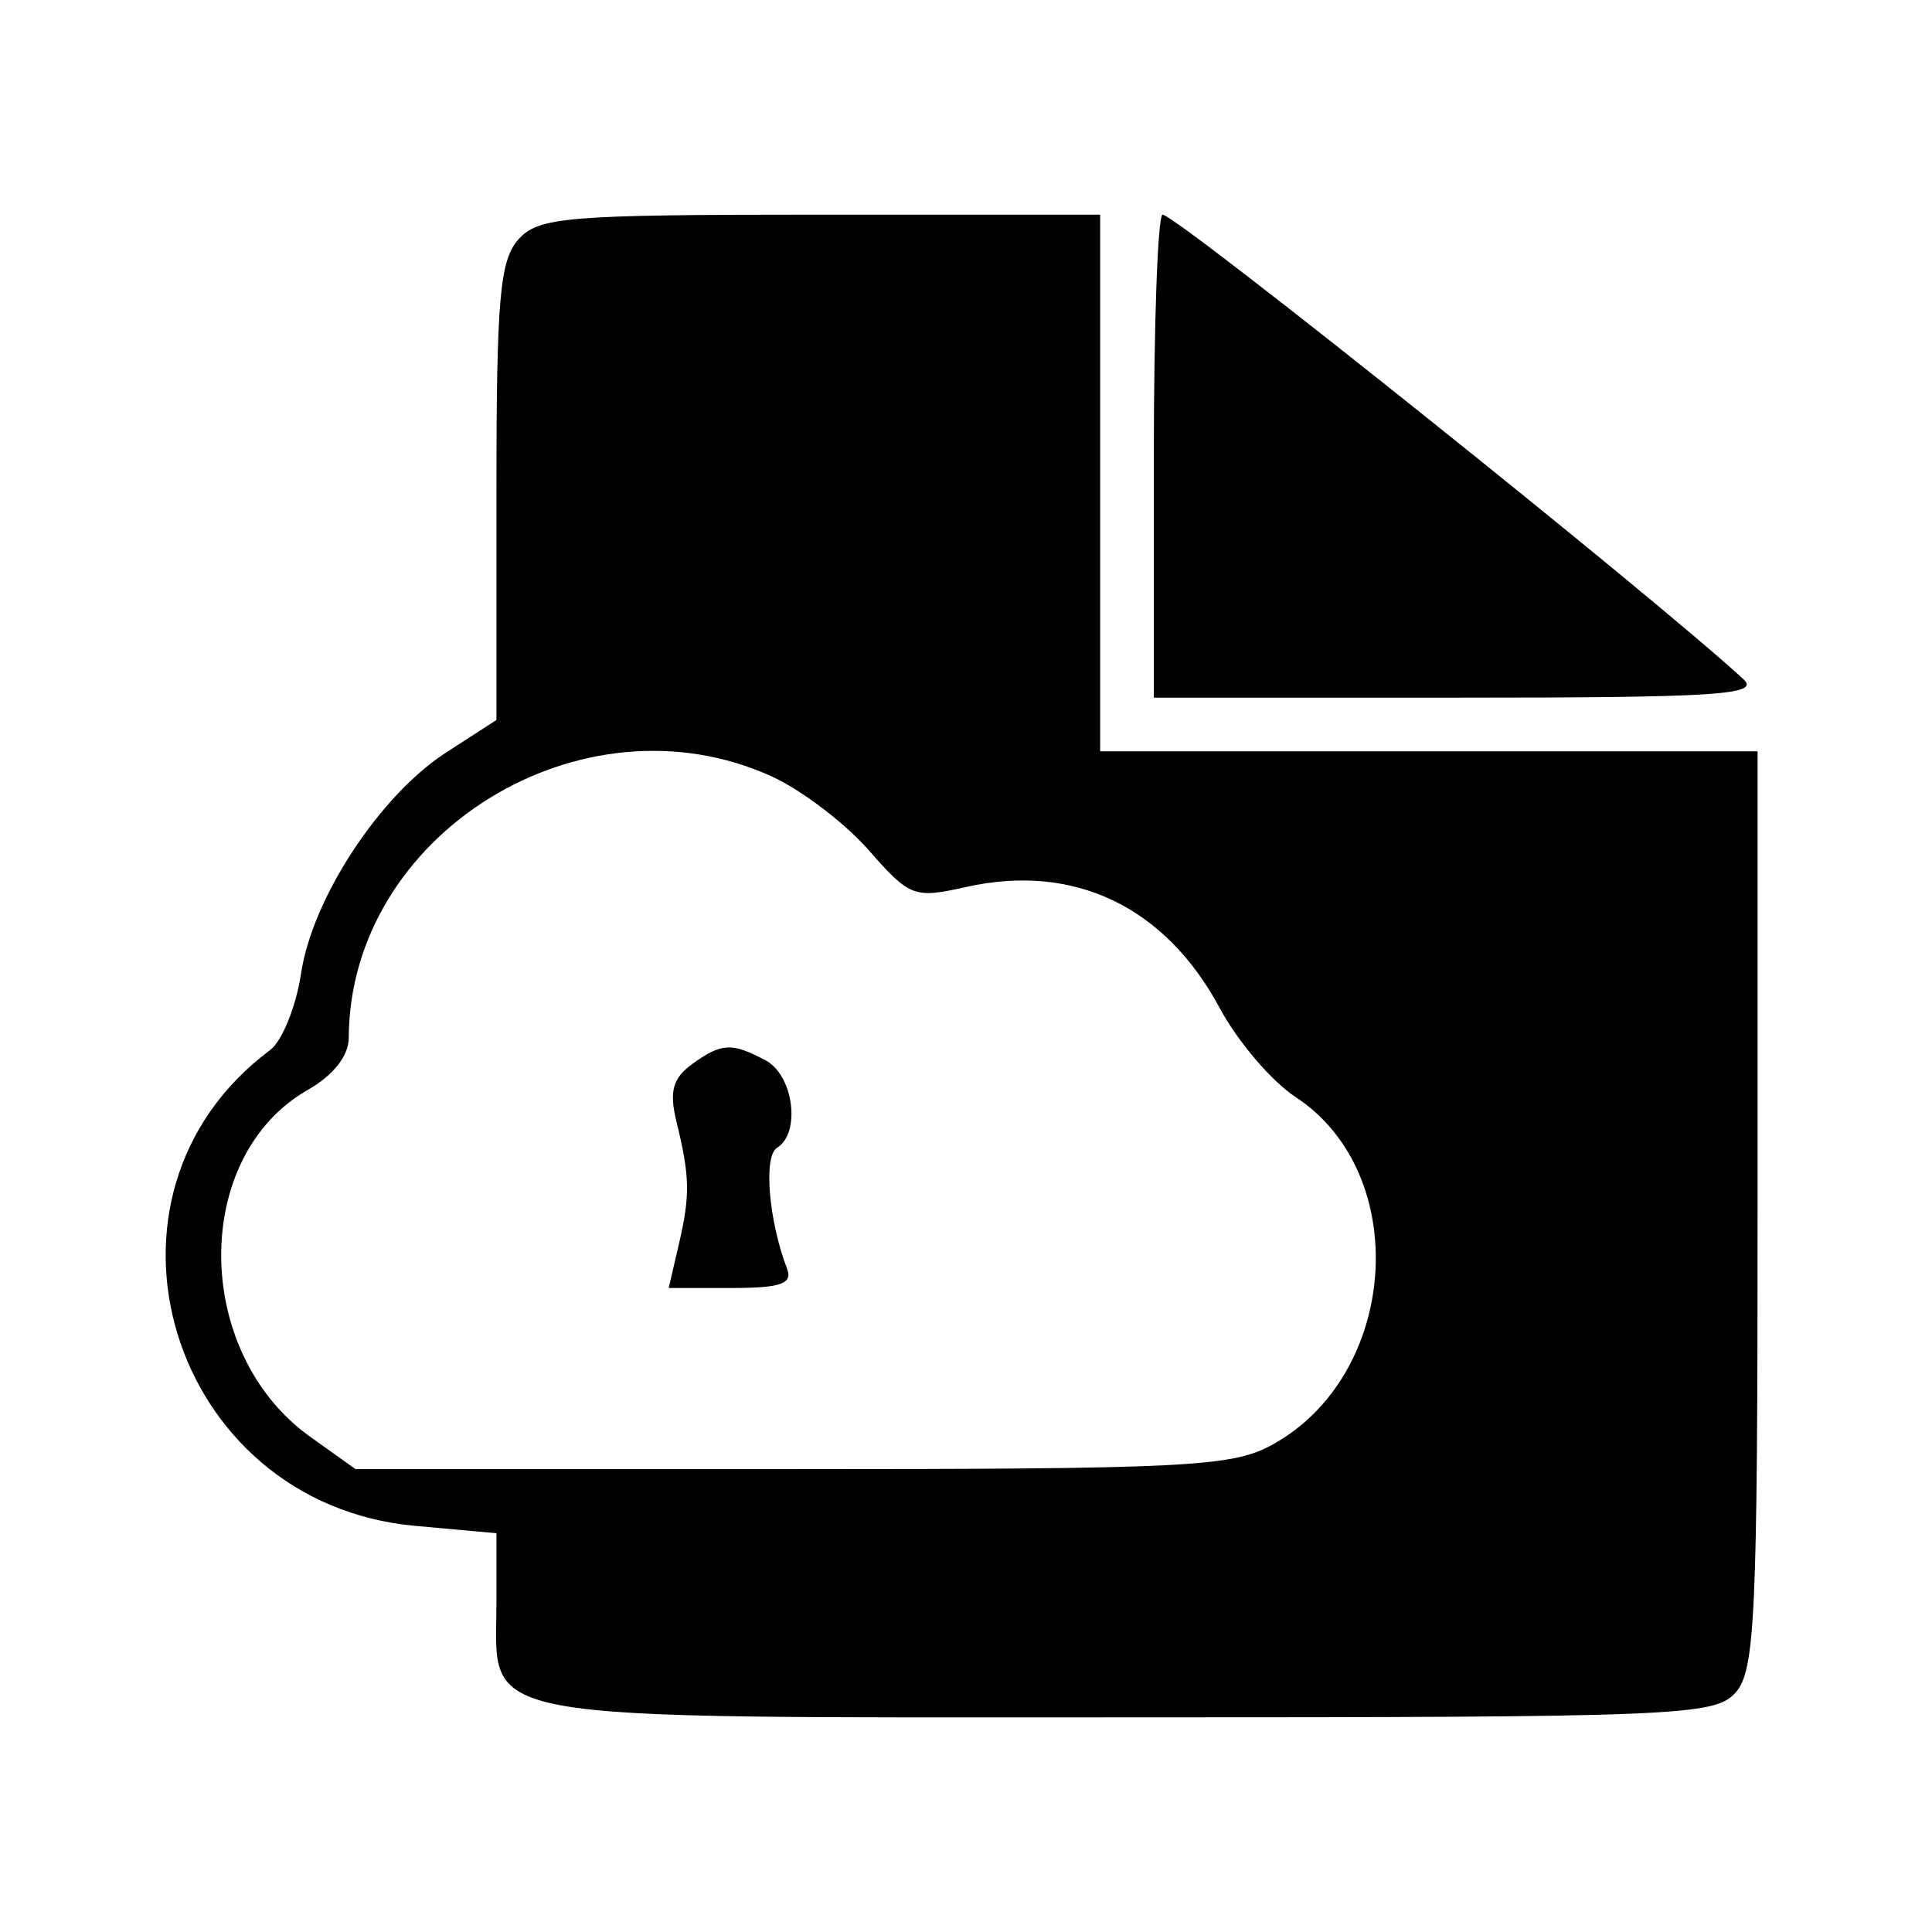 <svg id="svg" version="1.1" xmlns="http://www.w3.org/2000/svg" xmlns:xlink="http://www.w3.org/1999/xlink" width="400" height="400" viewBox="0, 0, 400,400"><g id="svgg"><path id="path0" d="M107.375 49.524 C 103.477 53.832,102.778 61.784,102.778 101.837 L 102.778 149.069 92.361 155.800 C 78.646 164.662,64.670 185.949,62.333 201.536 C 61.302 208.408,58.406 215.561,55.896 217.432 C 15.627 247.449,35.115 311.303,85.952 315.913 L 102.778 317.438 102.778 331.900 C 102.778 356.920,95.218 355.556,233.816 355.556 C 347.393 355.556,354.972 355.249,359.292 350.476 C 363.381 345.957,363.889 334.902,363.889 250.476 L 363.889 155.556 295.833 155.556 L 227.778 155.556 227.778 100.000 L 227.778 44.444 169.875 44.444 C 117.307 44.444,111.549 44.913,107.375 49.524 M238.889 94.444 L 238.889 144.444 301.984 144.444 C 355.262 144.444,364.446 143.858,361.012 140.675 C 342.905 123.893,243.582 44.444,240.710 44.444 C 239.708 44.444,238.889 66.944,238.889 94.444 M159.746 160.736 C 165.870 163.518,174.905 170.378,179.824 175.980 C 188.372 185.715,189.262 186.055,199.945 183.655 C 222.320 178.628,241.227 187.643,252.545 208.736 C 256.237 215.615,263.292 223.889,268.224 227.122 C 292.475 243.019,289.629 284.805,263.317 299.171 C 255.040 303.690,245.552 304.167,163.889 304.167 L 73.611 304.167 64.260 297.497 C 39.865 280.098,39.586 239.386,63.766 225.625 C 68.980 222.659,72.194 218.586,72.205 214.933 C 72.330 172.665,120.440 142.880,159.746 160.736 M143.180 220.399 C 139.280 223.251,138.541 226.037,140.050 232.205 C 142.846 243.635,142.919 247.411,140.544 257.639 L 138.447 266.667 151.465 266.667 C 161.608 266.667,164.147 265.790,162.960 262.697 C 159.147 252.762,158.028 239.405,160.862 237.654 C 165.858 234.566,164.314 222.645,158.516 219.542 C 151.504 215.790,149.316 215.912,143.180 220.399 " stroke="none" fill="#000000" fill-rule="evenodd"></path></g></svg>